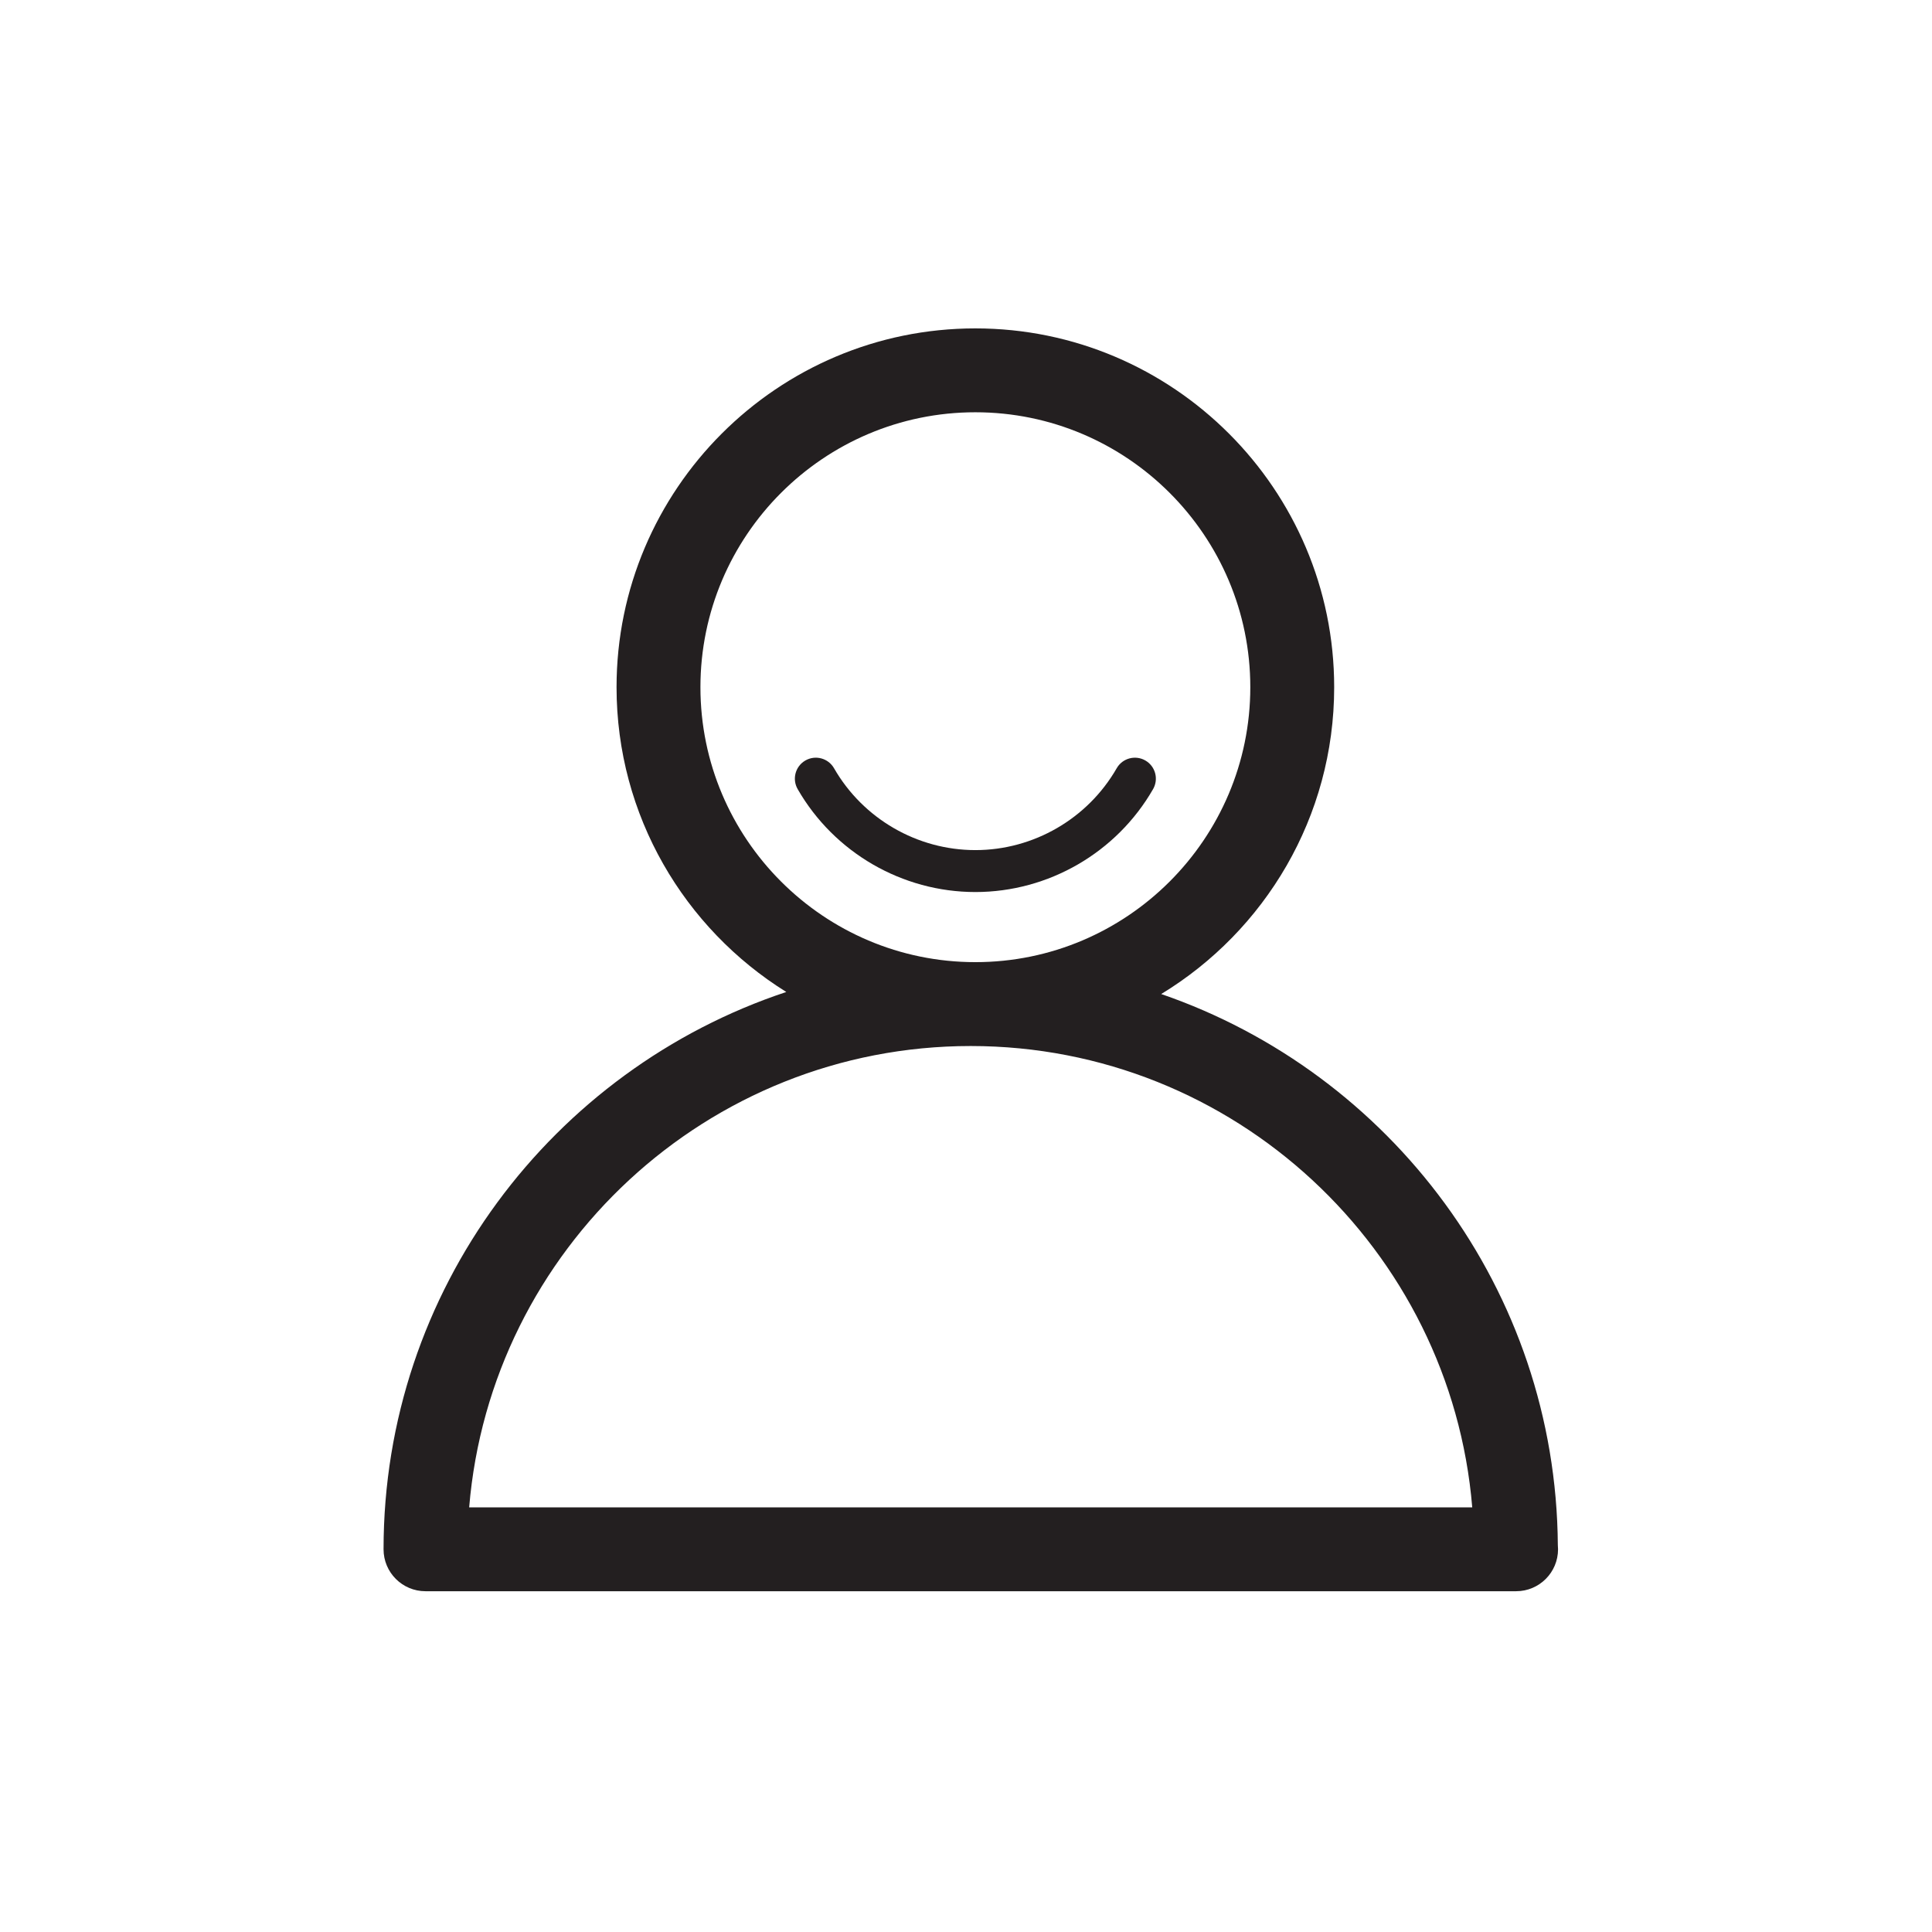 <?xml version="1.0" encoding="utf-8"?>
<!-- Generator: Adobe Illustrator 17.0.0, SVG Export Plug-In . SVG Version: 6.00 Build 0)  -->
<!DOCTYPE svg PUBLIC "-//W3C//DTD SVG 1.1//EN" "http://www.w3.org/Graphics/SVG/1.1/DTD/svg11.dtd">
<svg version="1.1" id="Layer_1" xmlns="http://www.w3.org/2000/svg" xmlns:xlink="http://www.w3.org/1999/xlink" x="0px" y="0px"
	 width="207.3px" height="207.3px" viewBox="0 0 207.3 207.3" enable-background="new 0 0 207.3 207.3" xml:space="preserve">
<g>
	<path fill="#231F20" d="M123.723,84.67c0.619-1.077,0.247-2.453-0.83-3.072c-1.078-0.617-2.453-0.247-3.072,0.831
		c-3.112,5.418-8.924,8.785-15.166,8.785s-12.053-3.366-15.166-8.785c-0.619-1.078-1.994-1.45-3.072-0.831
		c-1.077,0.619-1.449,1.995-0.83,3.072c3.913,6.812,11.22,11.044,19.068,11.044S119.81,91.482,123.723,84.67z"/>
	<path fill="#231F20" d="M167.153,165.793c-0.19-27.392-17.958-50.67-42.557-59.135c11.117-6.759,18.559-18.988,18.559-32.922
		c0-21.229-17.271-38.5-38.5-38.5s-38.5,17.271-38.5,38.5c0,13.788,7.29,25.9,18.213,32.701
		c-25.071,8.318-43.213,31.972-43.213,59.799c0,2.485,2.015,4.5,4.5,4.5h117c0.007,0,0.015,0,0.02,0c2.485,0,4.5-2.015,4.5-4.5
		C167.174,166.086,167.168,165.938,167.153,165.793z M75.155,73.736c0-16.267,13.233-29.5,29.5-29.5s29.5,13.233,29.5,29.5
		s-13.233,29.5-29.5,29.5S75.155,90.002,75.155,73.736z M50.341,161.736c2.295-27.678,25.555-49.5,53.814-49.5
		s51.52,21.822,53.814,49.5H50.341z"/>
</g>
</svg>
